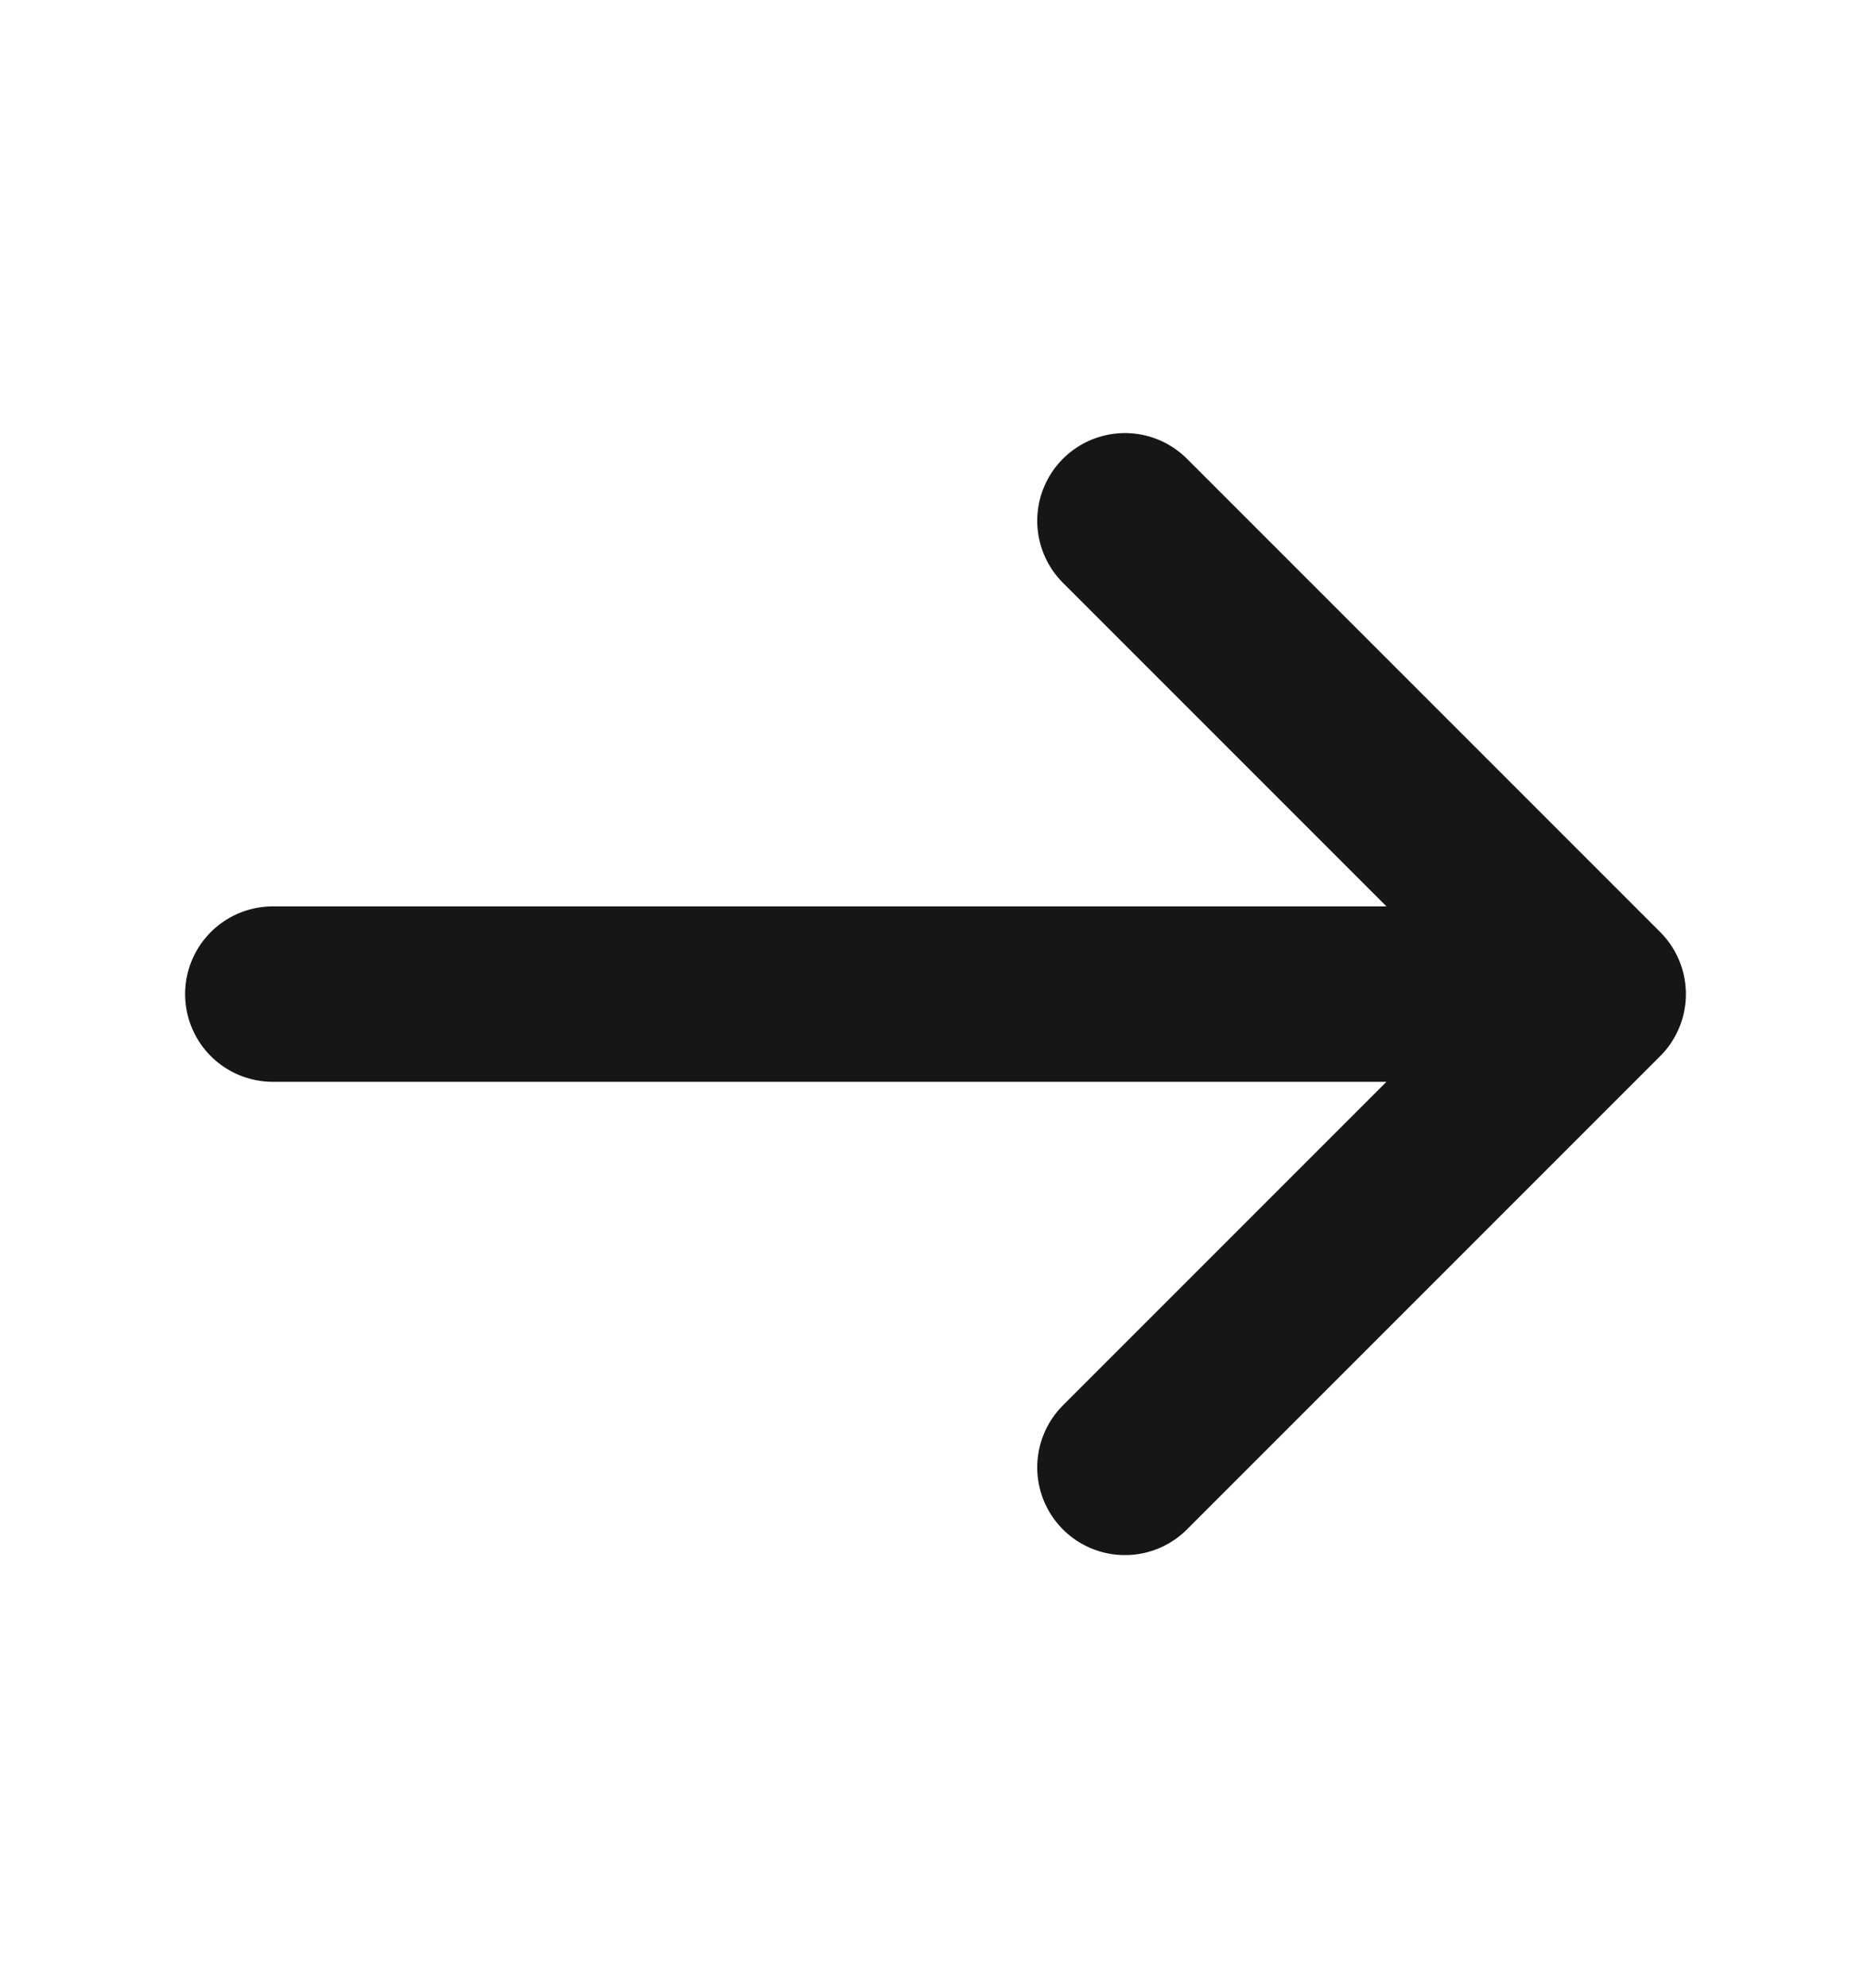 <svg width="16" height="17" viewBox="0 0 16 17" fill="none" xmlns="http://www.w3.org/2000/svg">
<g id="arrow-right">
<path id="Vector" d="M9.62 4.453L13.667 8.5L9.62 12.547M2.333 8.5H13.553" stroke="#161616" stroke-width="1.5" stroke-miterlimit="10" stroke-linecap="round" stroke-linejoin="round"/>
</g>
</svg>
